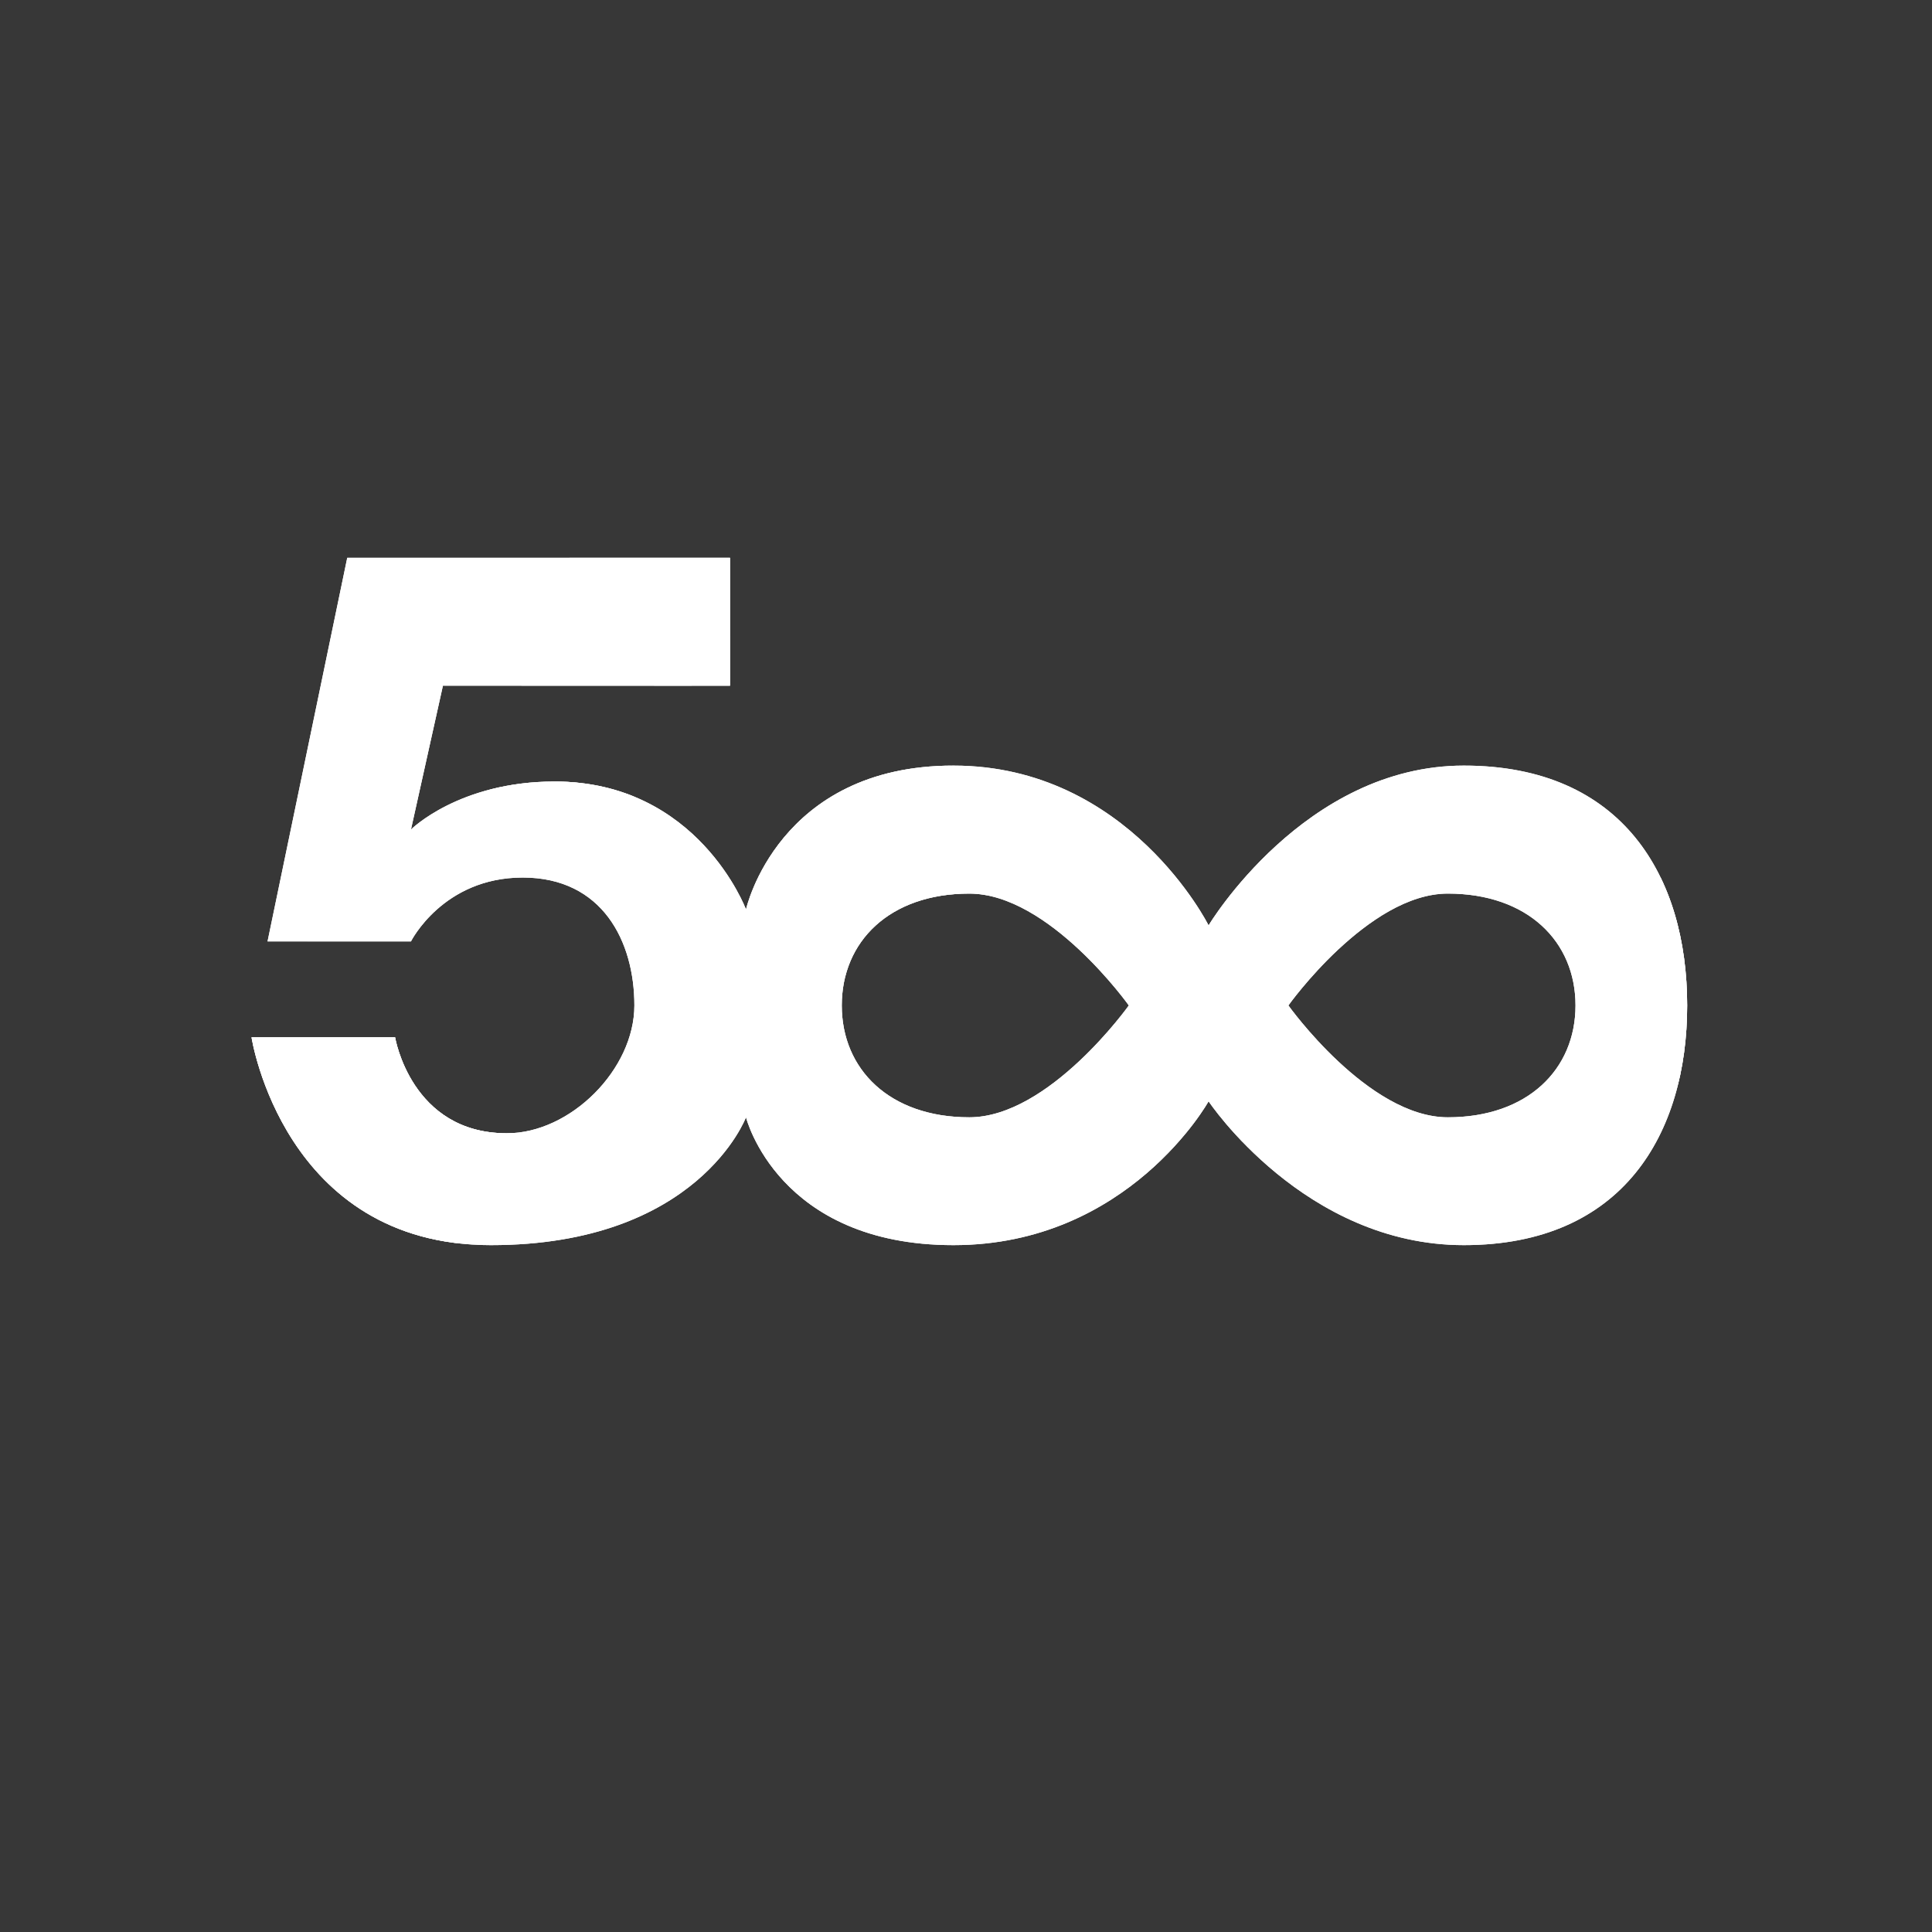 <?xml version="1.0" encoding="utf-8"?>
<!-- Generator: Adobe Illustrator 15.0.0, SVG Export Plug-In . SVG Version: 6.00 Build 0)  -->
<!DOCTYPE svg PUBLIC "-//W3C//DTD SVG 1.1//EN" "http://www.w3.org/Graphics/SVG/1.1/DTD/svg11.dtd">
<svg version="1.1" id="Layer_1" xmlns="http://www.w3.org/2000/svg" xmlns:xlink="http://www.w3.org/1999/xlink" x="0px" y="0px"
	 width="48px" height="48px" viewBox="0 0 48 48" enable-background="new 0 0 48 48" xml:space="preserve">
<rect x="-2" y="-2" fill-rule="evenodd" clip-rule="evenodd" fill="#373737" width="52" height="52"/>
<g>
	<defs>
		<path id="SVGID_1_" d="M36.368,19.021c-3.963,0-6.341,3.97-6.341,3.97s-1.982-3.97-6.339-3.97c-4.361,0-5.154,3.574-5.154,3.574
			s-1.188-3.178-4.754-3.178c-2.376,0-3.57,1.193-3.57,1.193l0.794-3.574h7.133v-3.177H8.627l-1.98,9.53h3.563
			c0,0,0.794-1.587,2.777-1.587c1.98,0,2.774,1.587,2.774,3.177c0,1.589-1.586,3.177-3.171,3.177c-2.38,0-2.774-2.383-2.774-2.383
			H6.25c0,0,0.791,5.162,5.945,5.162c5.15,0,6.339-3.177,6.339-3.177s0.793,3.177,5.154,3.177c4.356,0,6.339-3.574,6.339-3.574
			s2.378,3.574,6.341,3.574s5.549-2.779,5.549-5.956C41.917,21.802,40.331,19.021,36.368,19.021z M24.082,27.759
			c-1.98,0-3.168-1.19-3.168-2.779c0-1.59,1.188-2.779,3.168-2.779c1.983,0,3.963,2.779,3.963,2.779S26.065,27.759,24.082,27.759z
			 M35.971,27.759c-1.979,0-3.961-2.779-3.961-2.779s1.981-2.779,3.961-2.779c1.982,0,3.172,1.189,3.172,2.779
			C39.143,26.568,37.953,27.759,35.971,27.759z"/>
	</defs>
	<use xlink:href="#SVGID_1_"  overflow="visible" fill="#FFFFFF"/>
	<clipPath id="SVGID_2_">
		<use xlink:href="#SVGID_1_"  overflow="visible"/>
	</clipPath>
	<g clip-path="url(#SVGID_2_)">
		<rect x="2.983" y="12.006" fill="#FFFFFF" width="42.996" height="20.783"/>
		<ellipse opacity="0.2" fill="#FFFFFF" cx="15.857" cy="23.722" rx="8.225" ry="8.242"/>
		<path opacity="0.4" fill="#FFFFFF" d="M32.506,26.369c0,1.131-0.914,2.052-2.048,2.052c-1.13,0-2.047-0.921-2.047-2.052
			c0-1.134,0.917-2.053,2.047-2.053C31.592,24.316,32.506,25.235,32.506,26.369z"/>
		<ellipse opacity="0.4" fill="#FFFFFF" cx="32.11" cy="21.044" rx="2.773" ry="2.779"/>
		<ellipse opacity="0.15" fill="#FFFFFF" cx="22.9" cy="30.342" rx="4.227" ry="4.234"/>
		<ellipse opacity="0.4" fill="#FFFFFF" cx="21.675" cy="21.308" rx="3.003" ry="3.008"/>
		<ellipse fill="#FFFFFF" cx="42.083" cy="24.316" rx="2.642" ry="2.647"/>
		<ellipse opacity="0.63" fill="#FFFFFF" cx="17.381" cy="13.991" rx="3.236" ry="3.245"/>
		<circle opacity="0.63" fill="#FFFFFF" cx="15.07" cy="17.699" r="2.215"/>
		<circle opacity="0.63" fill="#FFFFFF" cx="13.286" cy="19.917" r="1.162"/>
		<ellipse fill="#FFFFFF" cx="8.793" cy="27.759" rx="4.03" ry="4.038"/>
	</g>
</g>
</svg>
